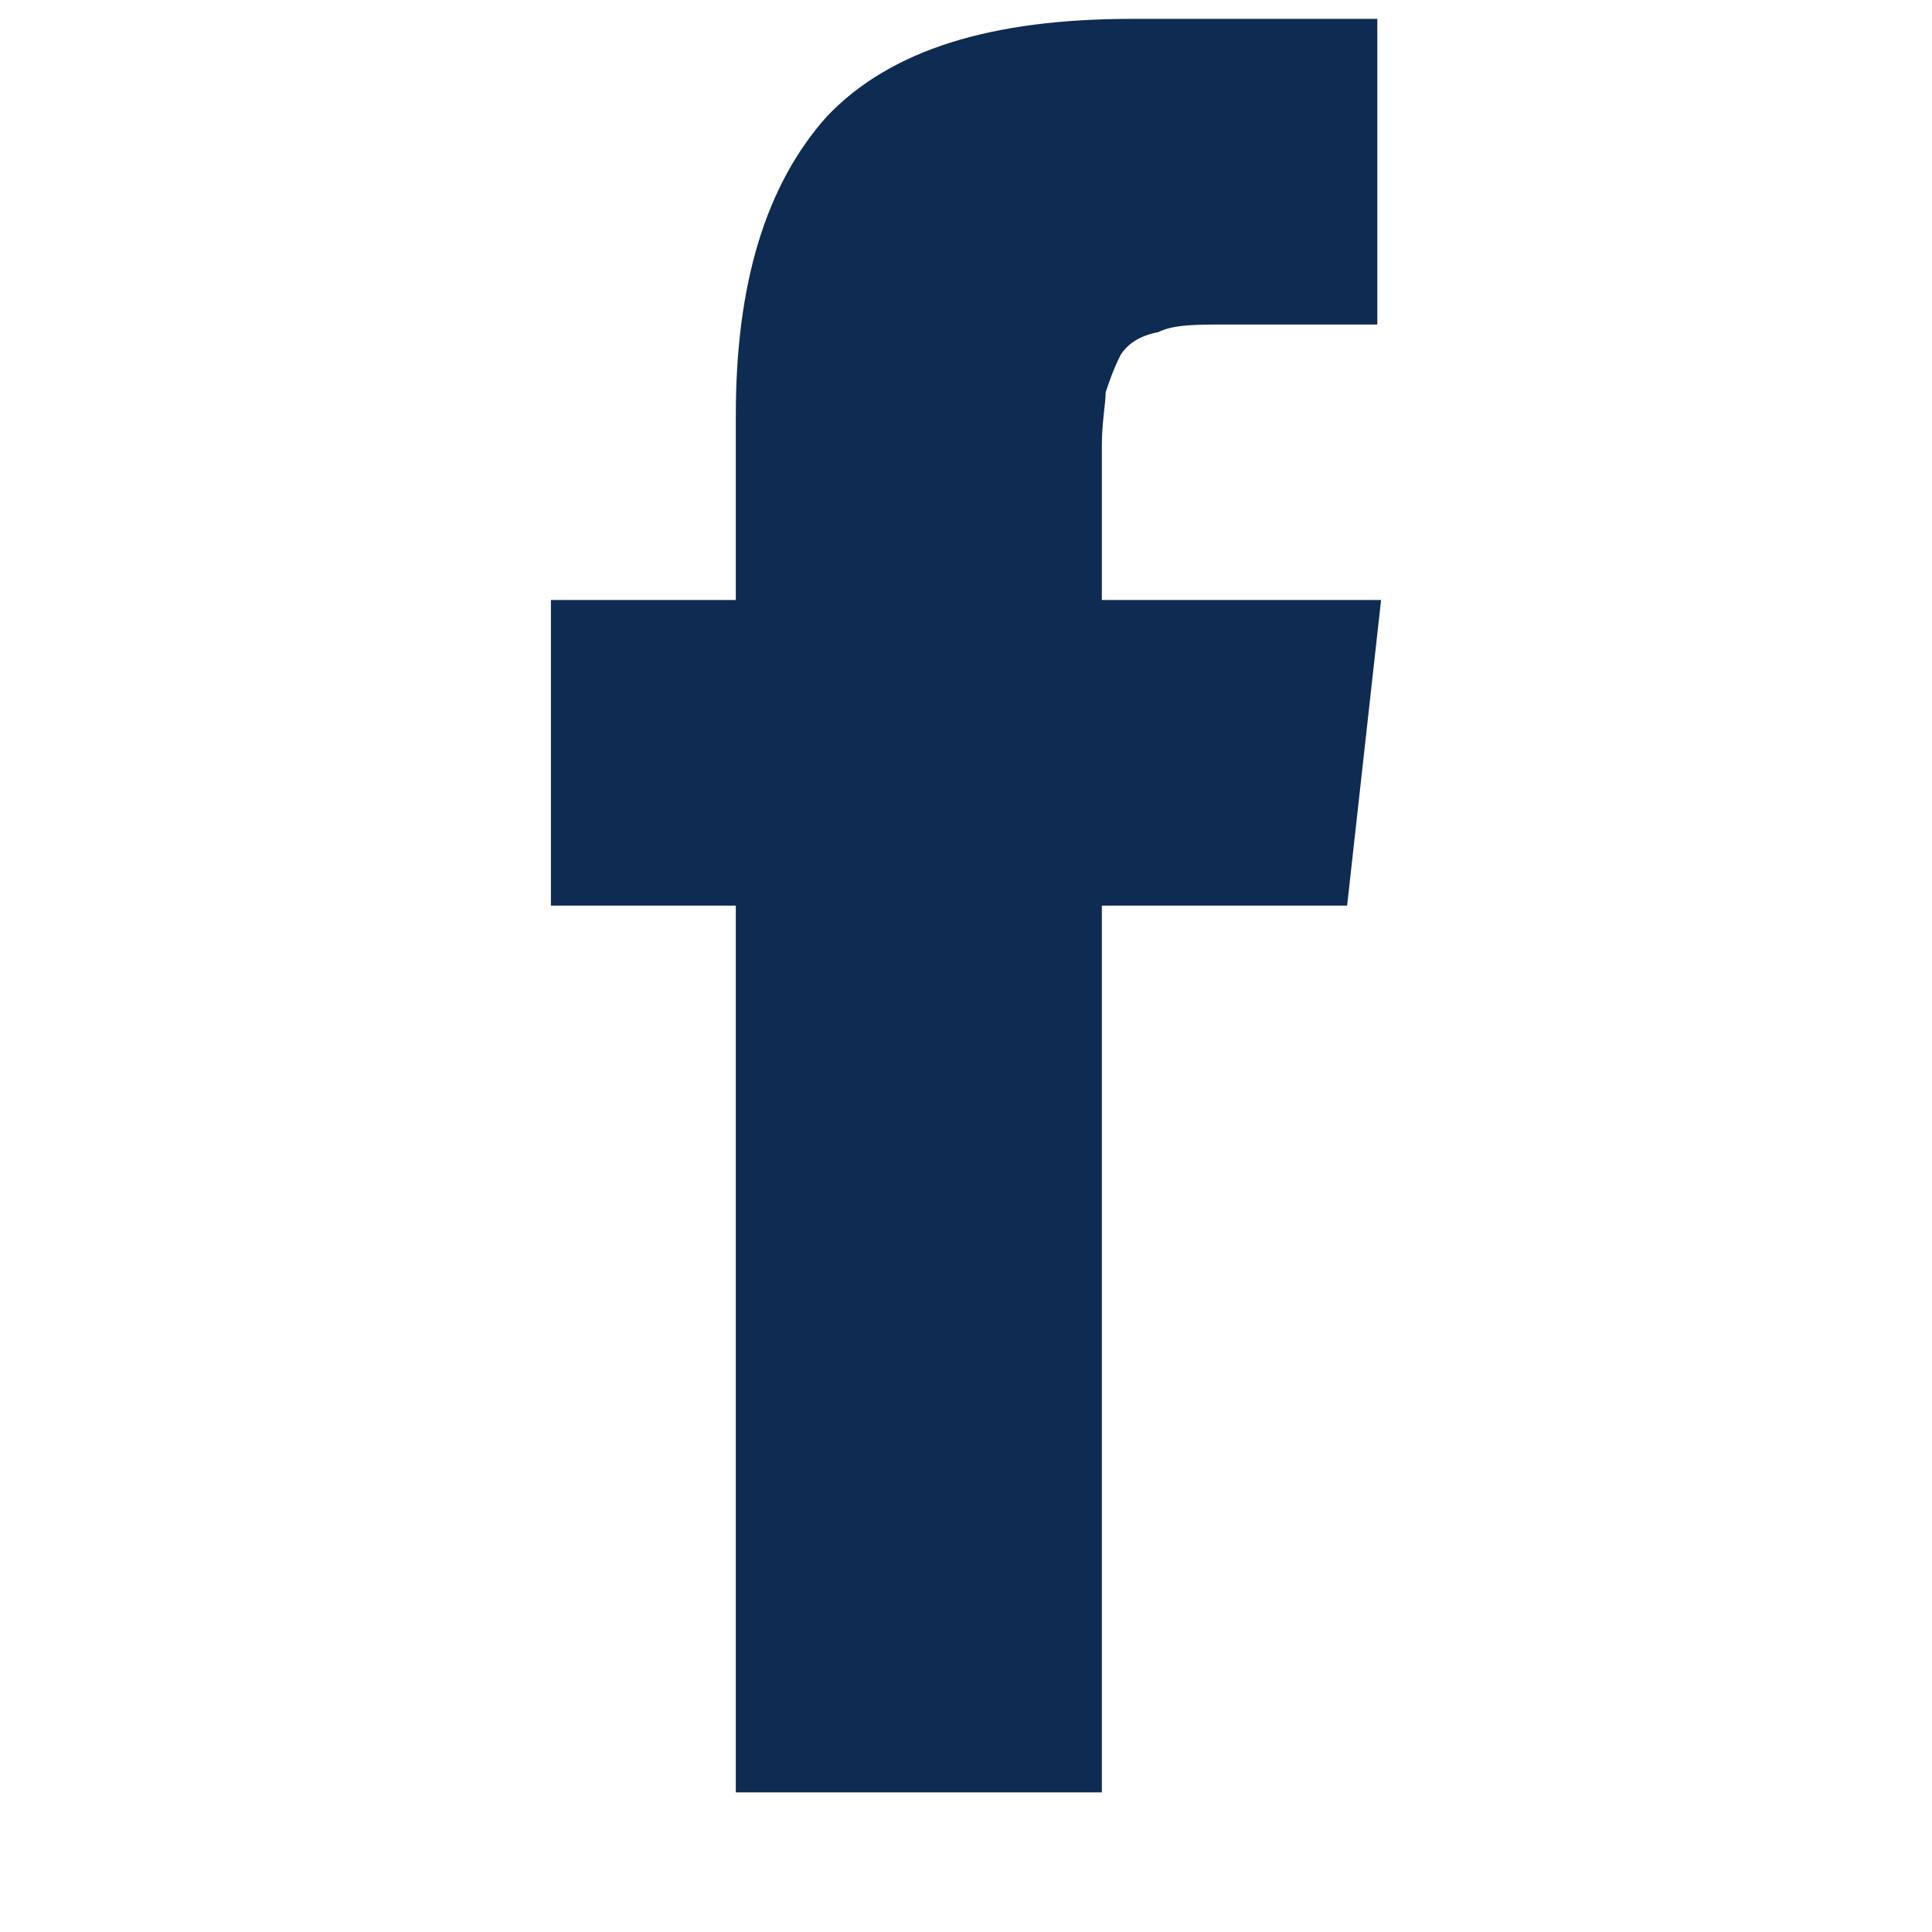 <?xml version="1.0" encoding="utf-8"?>
<svg id="icon-facebook" viewBox="0 0 512 512" width="112" height="112" xmlns="http://www.w3.org/2000/svg">
  <path d="m292 159l74 0l-9 81l-65 0l0 235l-97 0l0-235l-49 0l0-81l49 0l0-49c0-35 8-61 24-79c17-18 44-26 81-26l65 0l0 81l-40 0c-8 0-14 0-18 2c-5 1-8 3-10 6c-2 4-3 7-4 10c0 3-1 8-1 14z" fill="#0e2b51" />
</svg>